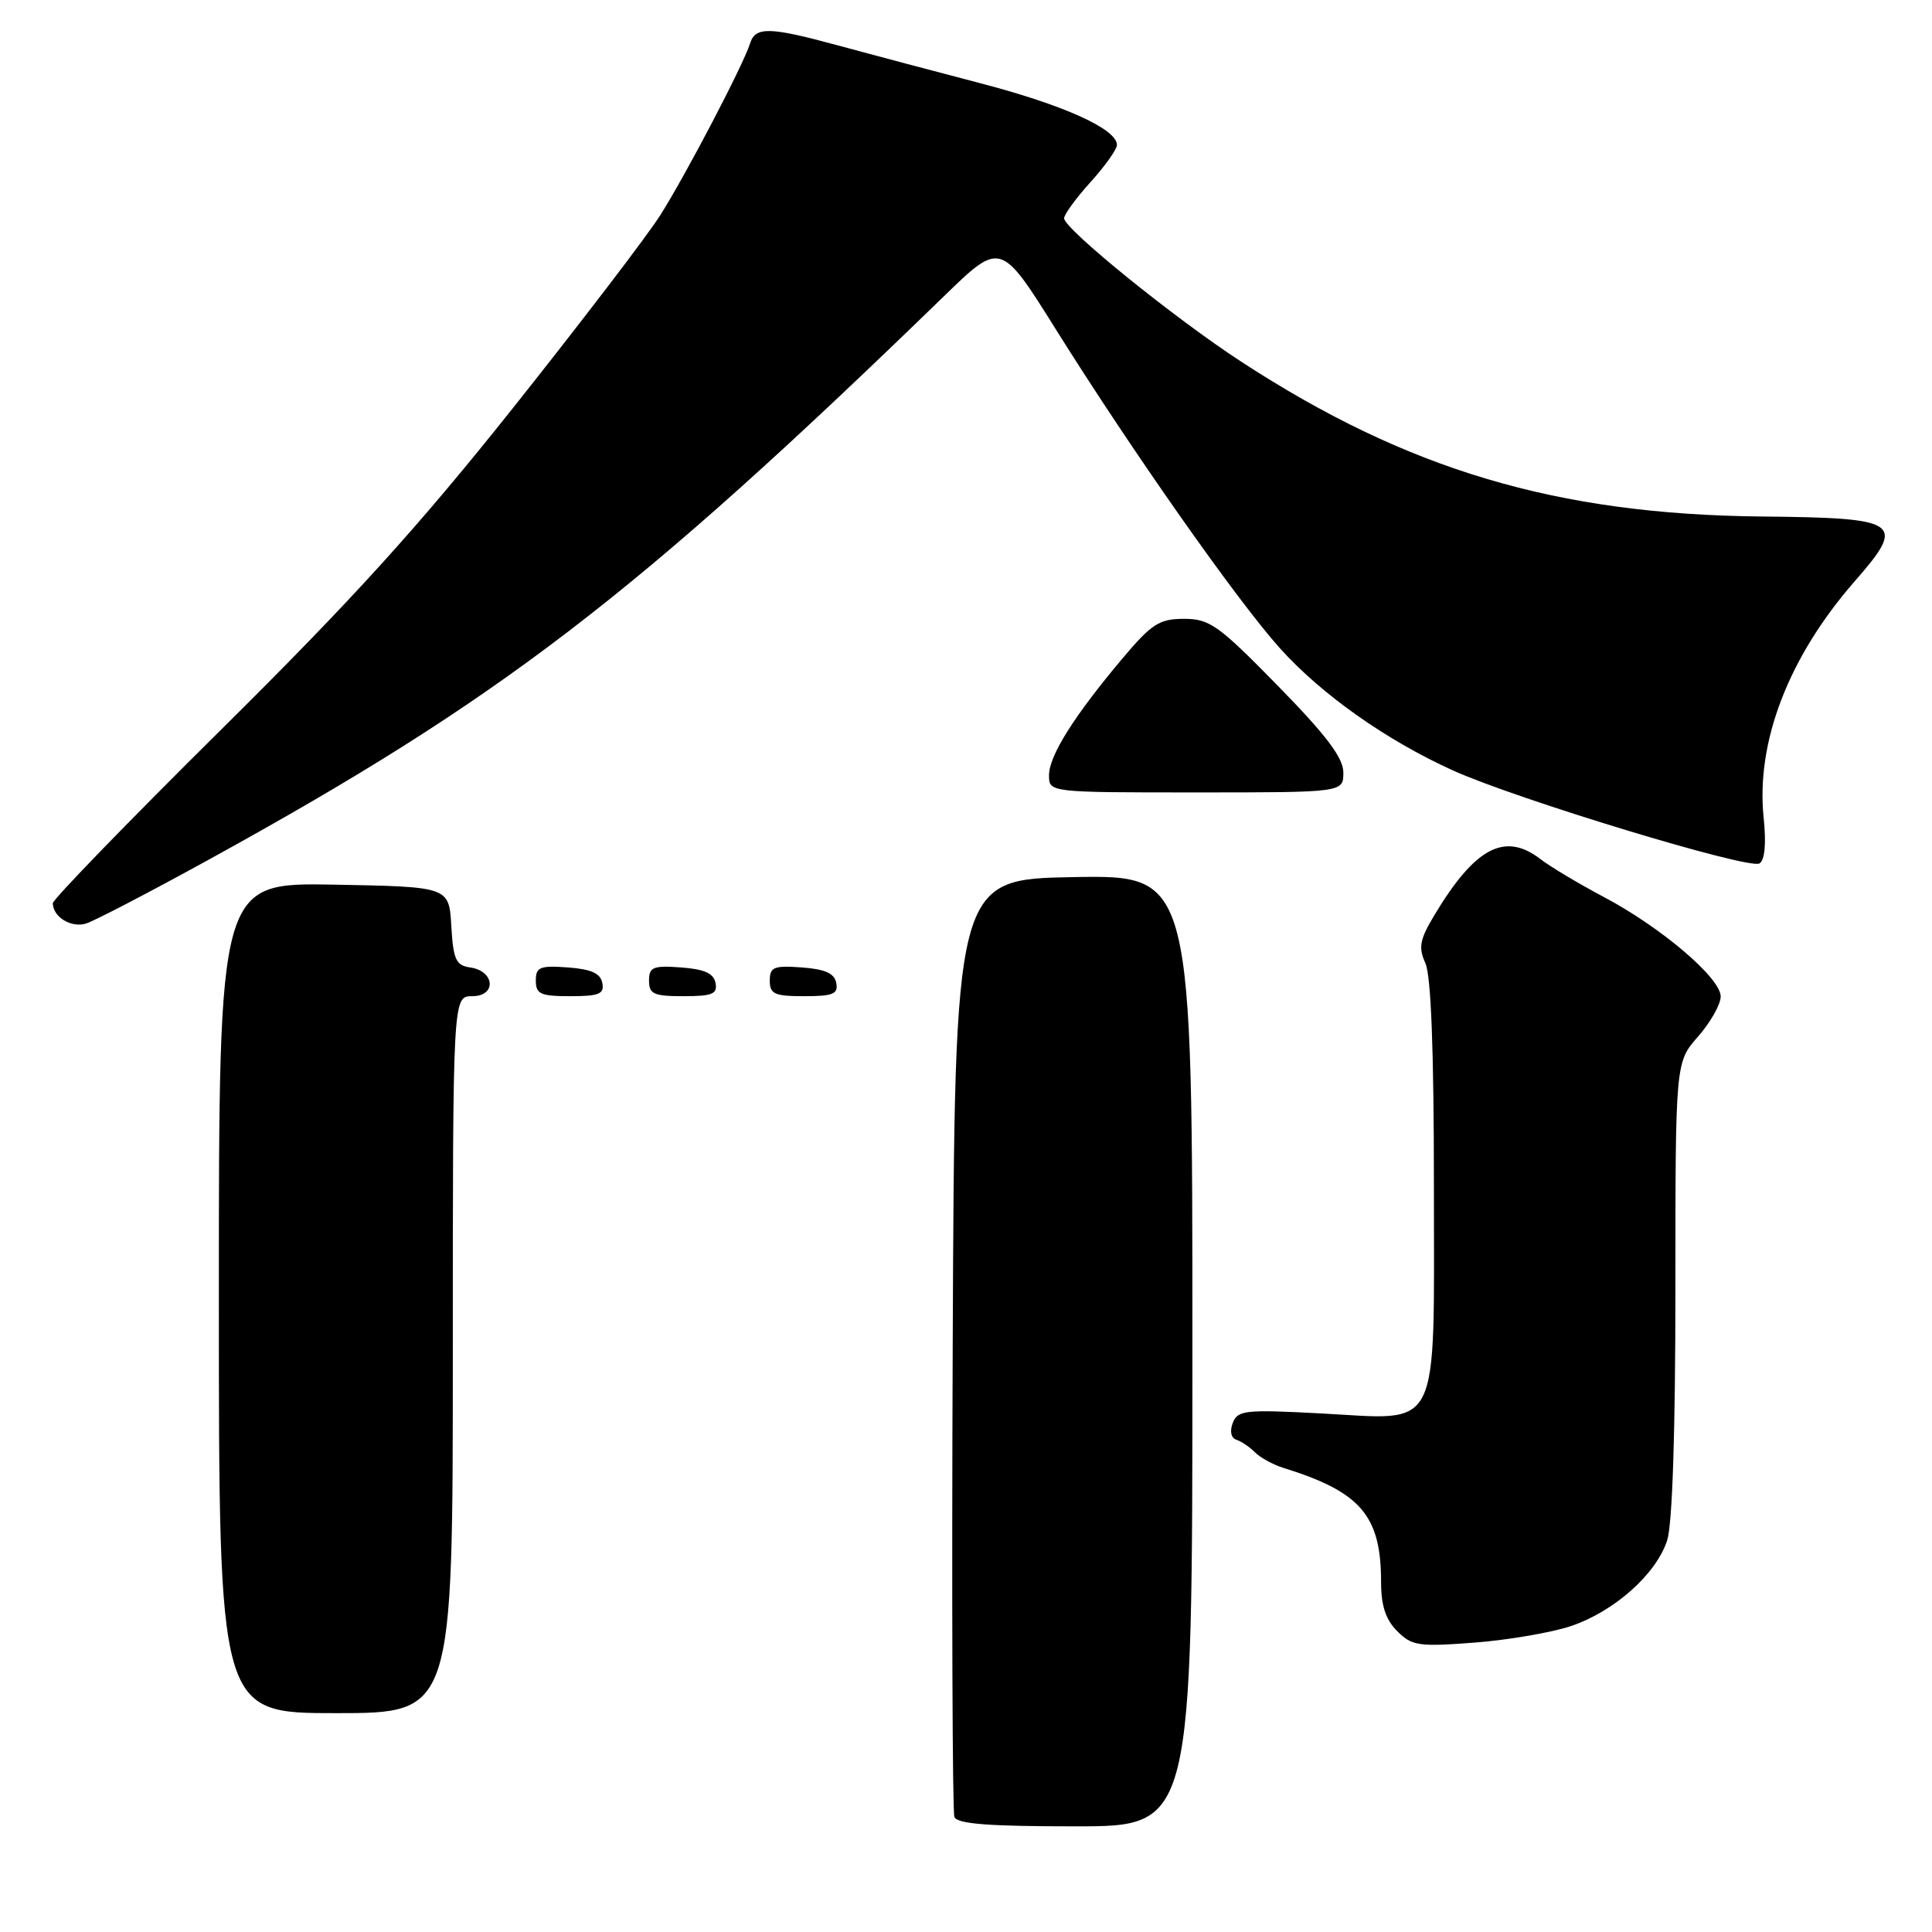 <?xml version="1.0" encoding="UTF-8" standalone="no"?>
<!DOCTYPE svg PUBLIC "-//W3C//DTD SVG 1.1//EN" "http://www.w3.org/Graphics/SVG/1.1/DTD/svg11.dtd" >
<svg xmlns="http://www.w3.org/2000/svg" xmlns:xlink="http://www.w3.org/1999/xlink" version="1.1" viewBox="0 0 256 256">
 <g >
 <path fill="currentColor"
d=" M 158.00 178.97 C 158.00 115.95 158.00 115.95 142.25 116.22 C 126.50 116.50 126.50 116.50 126.24 178.00 C 126.10 211.82 126.20 240.06 126.46 240.75 C 126.81 241.68 130.97 242.00 142.47 242.00 C 158.00 242.00 158.00 242.00 158.00 178.97 Z  M 60.00 179.50 C 60.00 132.00 60.00 132.00 62.57 132.00 C 65.83 132.00 65.58 128.66 62.29 128.19 C 60.41 127.92 60.06 127.15 59.80 122.69 C 59.50 117.50 59.50 117.50 44.25 117.22 C 29.00 116.95 29.00 116.95 29.00 171.97 C 29.00 227.00 29.00 227.00 44.50 227.00 C 60.00 227.00 60.00 227.00 60.00 179.50 Z  M 208.20 215.45 C 213.95 213.49 219.47 208.56 220.91 204.10 C 221.60 201.95 222.00 189.71 222.00 170.73 C 222.00 140.76 222.00 140.76 225.00 137.35 C 226.65 135.47 228.00 133.08 228.00 132.04 C 228.00 129.59 220.11 122.87 212.50 118.85 C 209.20 117.10 205.43 114.85 204.12 113.84 C 199.39 110.19 195.43 112.30 190.03 121.32 C 188.12 124.51 187.93 125.56 188.87 127.62 C 189.62 129.26 190.00 139.18 190.00 157.05 C 190.00 190.37 191.10 188.13 175.09 187.29 C 164.99 186.75 163.99 186.86 163.35 188.54 C 162.92 189.65 163.12 190.54 163.84 190.78 C 164.50 191.00 165.61 191.75 166.31 192.46 C 167.02 193.16 168.70 194.08 170.05 194.50 C 180.32 197.69 183.00 200.82 183.00 209.65 C 183.00 212.76 183.61 214.61 185.14 216.14 C 187.09 218.09 187.97 218.22 195.43 217.65 C 199.91 217.30 205.66 216.31 208.20 215.45 Z  M 79.81 130.25 C 79.57 128.97 78.34 128.42 75.24 128.19 C 71.53 127.92 71.00 128.14 71.00 129.94 C 71.00 131.72 71.62 132.00 75.57 132.00 C 79.39 132.00 80.09 131.71 79.81 130.25 Z  M 94.81 130.25 C 94.57 128.97 93.34 128.42 90.24 128.19 C 86.53 127.92 86.00 128.14 86.00 129.94 C 86.00 131.72 86.62 132.00 90.57 132.00 C 94.39 132.00 95.09 131.71 94.81 130.25 Z  M 110.81 130.25 C 110.57 128.97 109.34 128.42 106.24 128.19 C 102.53 127.92 102.00 128.14 102.00 129.94 C 102.00 131.72 102.62 132.00 106.57 132.00 C 110.39 132.00 111.09 131.71 110.81 130.25 Z  M 27.46 114.02 C 66.30 92.67 84.02 79.10 125.05 39.28 C 132.59 31.95 132.59 31.95 139.96 43.73 C 150.05 59.84 163.92 79.58 169.60 85.90 C 175.09 92.01 183.67 98.07 192.46 102.06 C 200.93 105.90 231.77 115.26 233.14 114.41 C 233.85 113.97 234.05 111.77 233.69 108.32 C 232.66 98.30 237.01 87.03 245.76 77.02 C 252.64 69.16 251.87 68.62 233.42 68.44 C 206.26 68.16 186.50 62.28 164.46 47.92 C 155.58 42.13 141.00 30.32 141.00 28.92 C 141.00 28.42 142.57 26.26 144.50 24.13 C 146.42 22.00 148.00 19.79 148.00 19.21 C 148.00 17.09 140.95 13.91 129.87 11.02 C 123.62 9.39 115.16 7.14 111.07 6.03 C 101.97 3.55 100.09 3.50 99.39 5.75 C 98.50 8.59 90.92 23.09 87.50 28.50 C 85.76 31.25 76.99 42.72 68.02 54.00 C 55.37 69.89 46.67 79.48 29.35 96.63 C 17.06 108.80 7.00 119.18 7.00 119.68 C 7.00 121.50 9.45 122.99 11.41 122.37 C 12.52 122.02 19.74 118.26 27.46 114.02 Z  M 178.00 102.37 C 178.00 100.42 175.78 97.47 169.32 90.87 C 161.46 82.84 160.29 82.00 156.90 82.00 C 153.61 82.00 152.62 82.64 148.73 87.25 C 142.33 94.85 139.00 100.14 139.00 102.73 C 139.00 105.00 139.00 105.00 158.50 105.00 C 178.00 105.00 178.00 105.00 178.00 102.37 Z "/>
</g>
</svg>